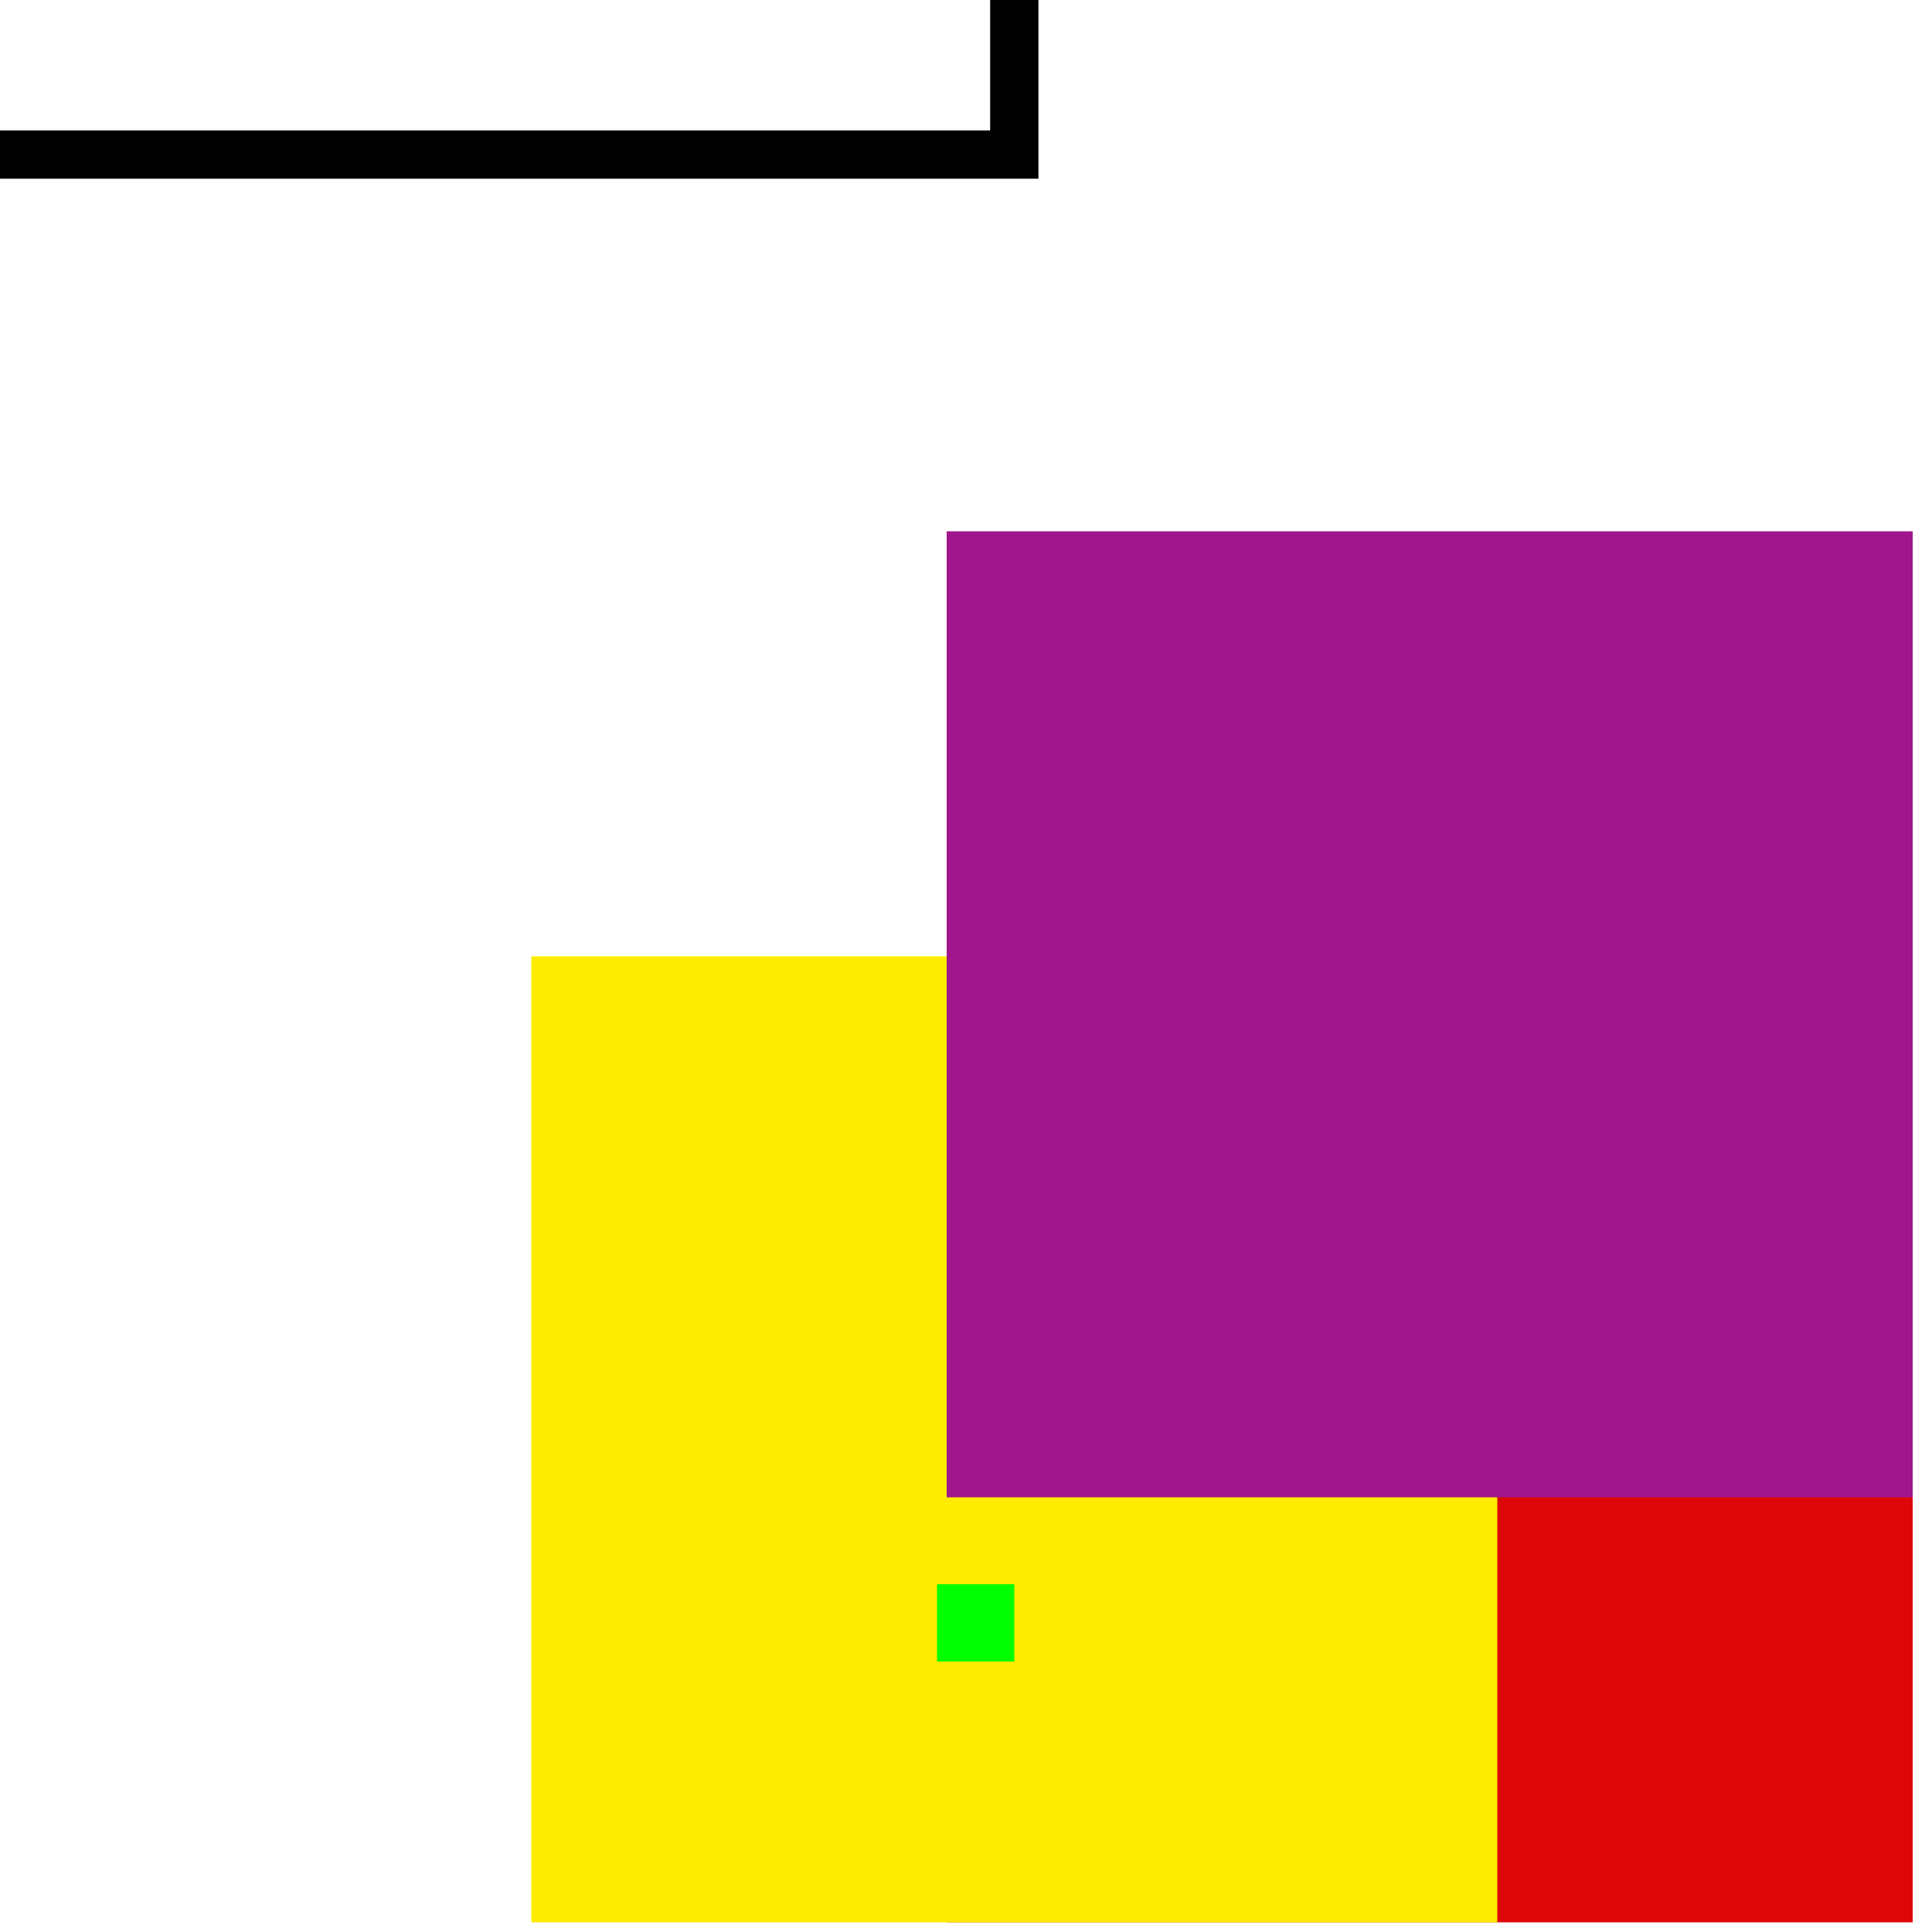 <svg xmlns="http://www.w3.org/2000/svg" width="100000" height="100000" viewBox="-100000 -100000 200000 200000">
	<path fill="#DE0707" d="M-2000-1000H98000V99000H-2000z" stroke-width="1000"/>
	<path fill="#FDEB00" d="M-45000-1000H55000V99000H-45000z" stroke-width="1000"/>
	<path fill="#A0168C" d="M-2000-45000H98000V55000H-2000z" stroke-width="1000"/>
	<path fill="none" stroke="#000" stroke-dasharray="0" stroke-dashoffset="3046139" stroke-width="5000" d="M-192000-184000H5000v100000h-197000z"/>
	<path fill="none" stroke="#0f0" stroke-width="5000" d="M-500 66500h3000v3000h-3000z"/>
</svg>